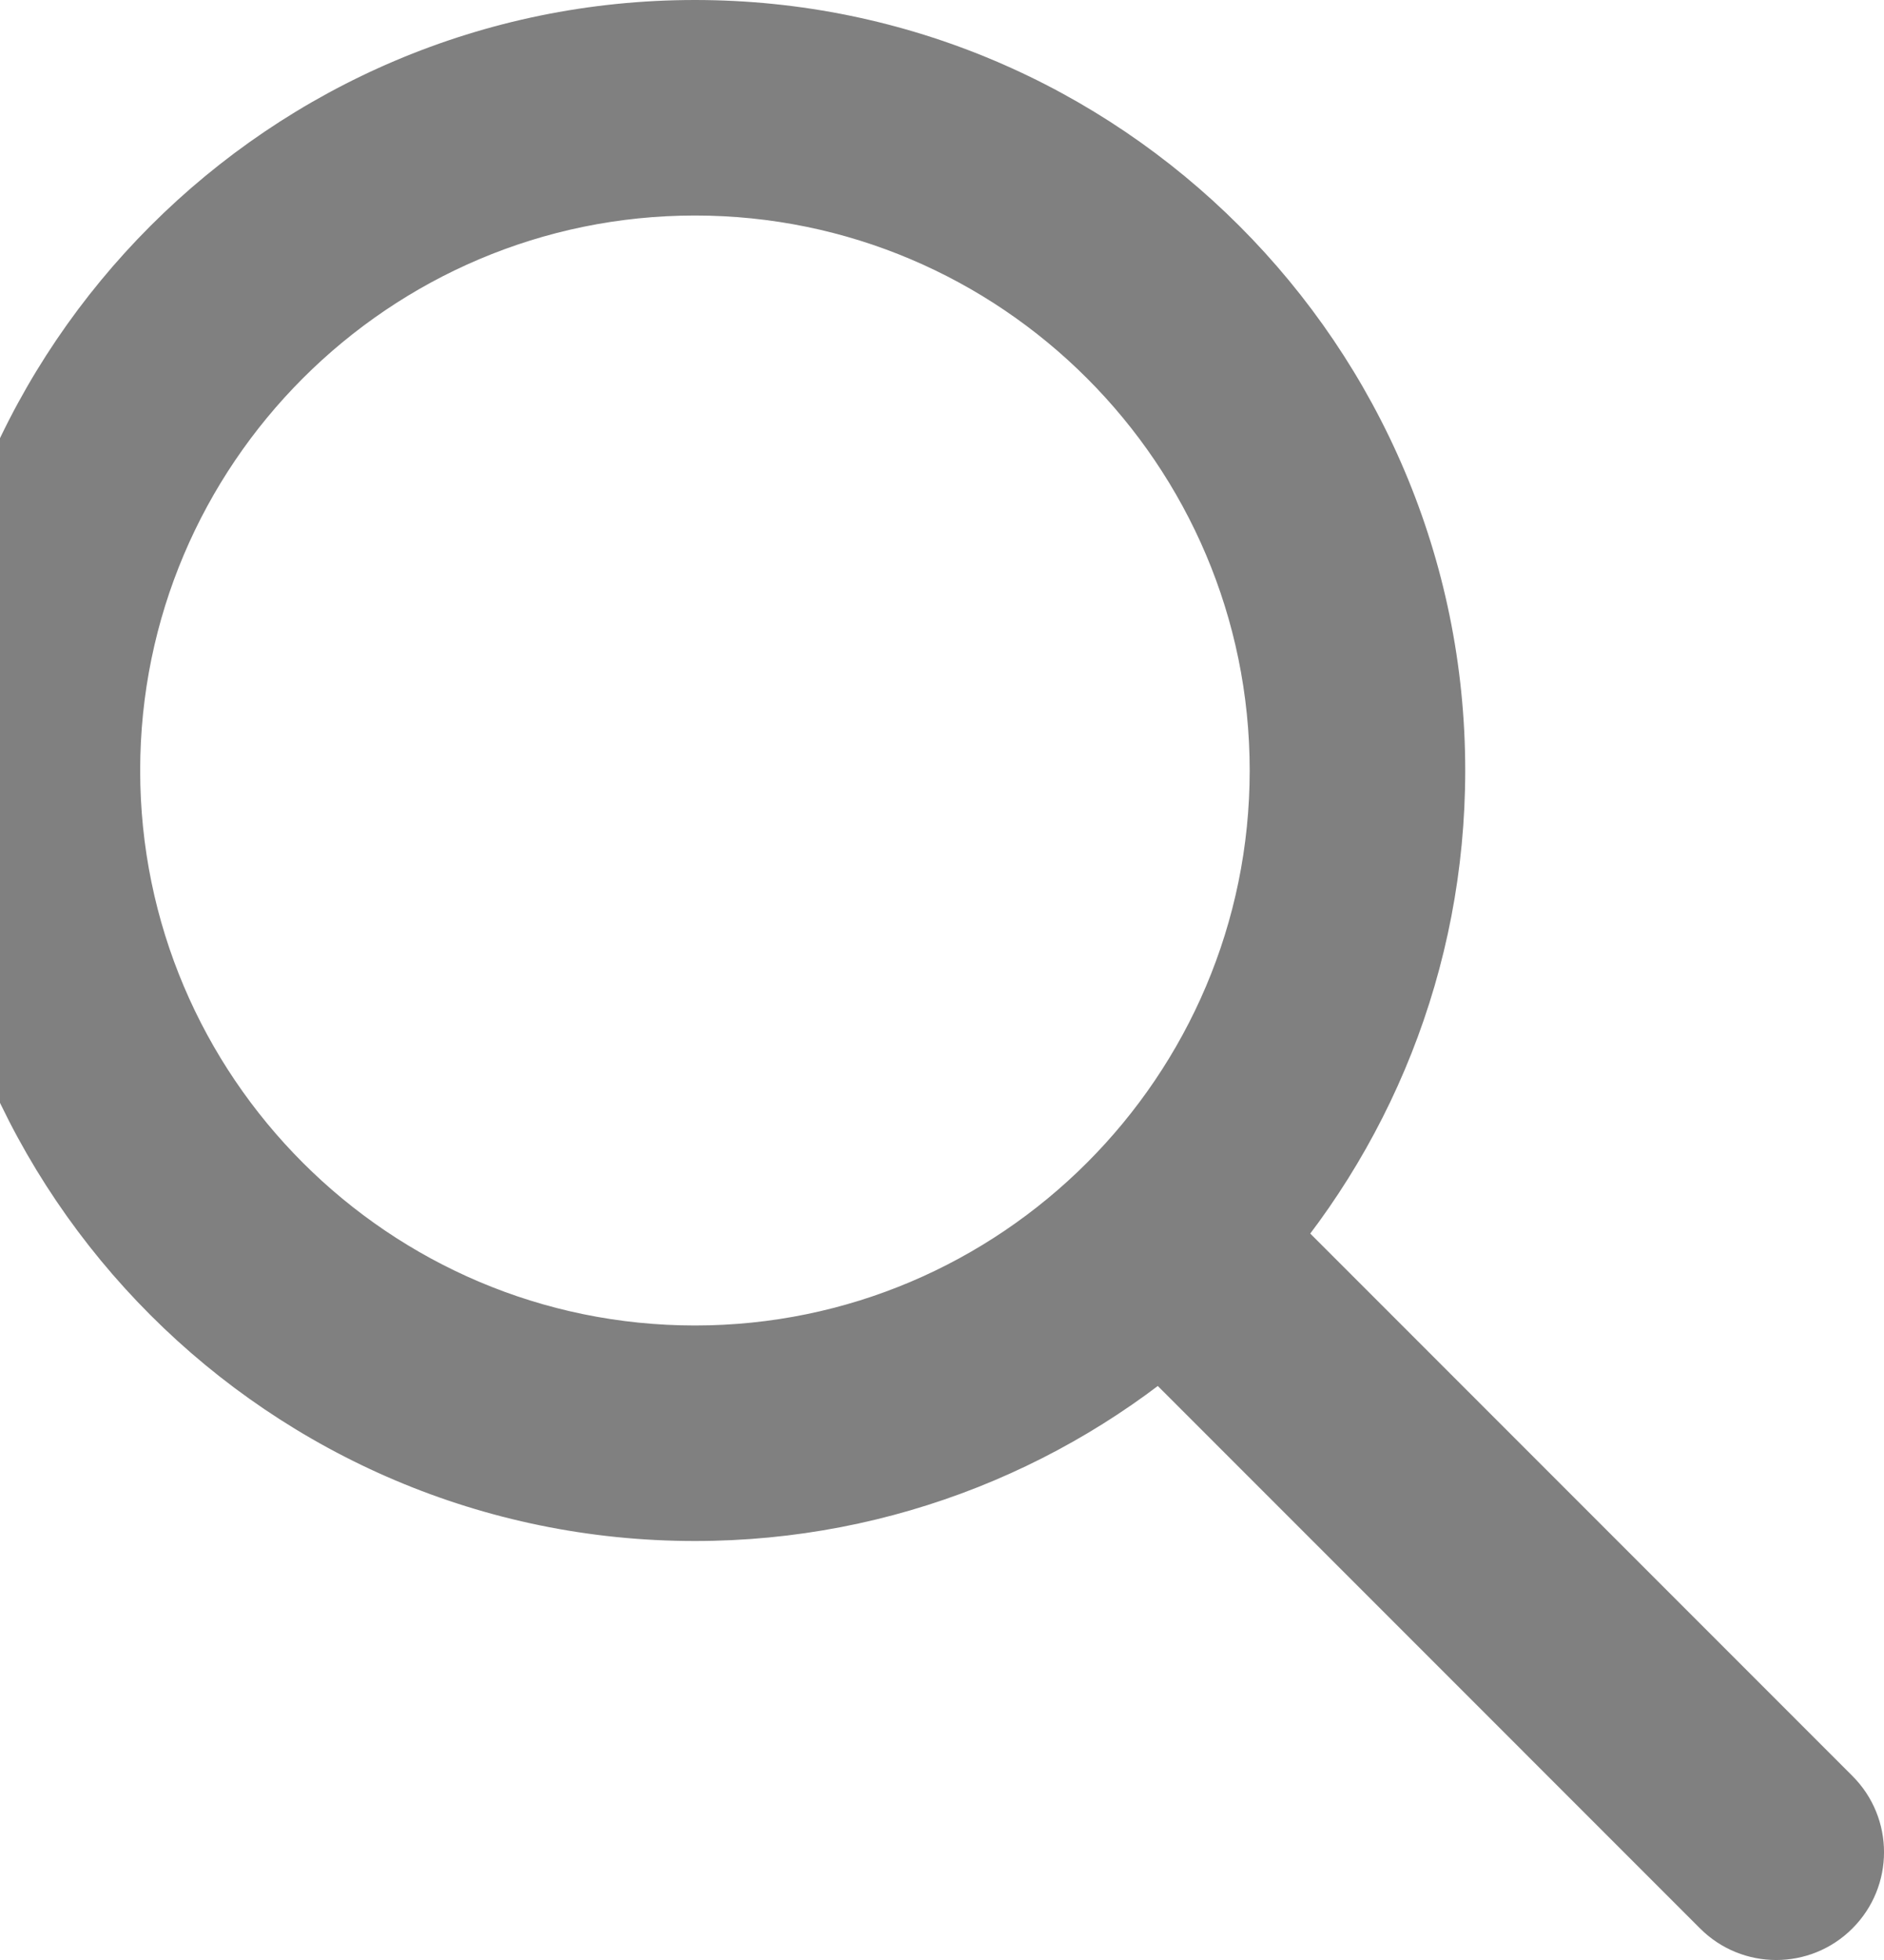 <svg width="25" height="26" viewBox="0 0 25 26" fill="none" xmlns="http://www.w3.org/2000/svg">
<g opacity="0.499">
<path fill-rule="evenodd" clip-rule="evenodd" d="M18.443 10.221C18.443 12.609 17.53 14.788 16.036 16.427L23.874 24.266C24.042 24.434 24.042 24.706 23.874 24.874C23.706 25.042 23.434 25.042 23.266 24.874L15.427 17.035C13.788 18.53 11.61 19.442 9.221 19.442C4.137 19.442 0 15.306 0 10.221C0 5.137 4.137 1 9.221 1C14.306 1 18.443 5.137 18.443 10.221ZM0.86 10.221C0.86 14.832 4.611 18.583 9.222 18.583C13.832 18.583 17.583 14.832 17.583 10.221C17.583 5.61 13.832 1.859 9.222 1.859C4.611 1.859 0.86 5.61 0.86 10.221Z" fill="black"/>
<path d="M16.036 16.427L15.297 15.754L14.653 16.459L15.329 17.134L16.036 16.427ZM23.874 24.266L23.167 24.973L23.167 24.973L23.874 24.266ZM23.266 24.874L23.973 24.167V24.167L23.266 24.874ZM15.427 17.035L16.134 16.328L15.459 15.653L14.754 16.296L15.427 17.035ZM9.221 1L9.221 2H9.221V1ZM16.775 17.101C18.43 15.286 19.443 12.868 19.443 10.221H17.443C17.443 12.349 16.63 14.291 15.297 15.754L16.775 17.101ZM24.581 23.559L16.743 15.72L15.329 17.134L23.167 24.973L24.581 23.559ZM24.581 25.581C25.14 25.023 25.14 24.117 24.581 23.559L23.167 24.973C22.944 24.751 22.944 24.389 23.167 24.167L24.581 25.581ZM22.559 25.581C23.117 26.14 24.023 26.14 24.581 25.581L23.167 24.167C23.389 23.944 23.751 23.944 23.973 24.167L22.559 25.581ZM14.72 17.742L22.559 25.581L23.973 24.167L16.134 16.328L14.72 17.742ZM9.221 20.442C11.869 20.442 14.286 19.429 16.101 17.774L14.754 16.296C13.291 17.63 11.35 18.442 9.221 18.442V20.442ZM-1 10.221C-1 15.858 3.584 20.442 9.221 20.442V18.442C4.689 18.442 1 14.753 1 10.221H-1ZM9.221 0C3.584 -0 -1 4.584 -1 10.221H1C1 5.689 4.689 2 9.221 2L9.221 0ZM19.443 10.221C19.443 4.585 14.858 0 9.221 0V2C13.754 2 17.443 5.689 17.443 10.221H19.443ZM9.222 17.583C5.163 17.583 1.86 14.28 1.86 10.221H-0.14C-0.14 15.384 4.058 19.583 9.222 19.583V17.583ZM16.583 10.221C16.583 14.279 13.28 17.583 9.222 17.583V19.583C14.384 19.583 18.583 15.384 18.583 10.221H16.583ZM9.222 2.859C13.28 2.859 16.583 6.163 16.583 10.221H18.583C18.583 5.058 14.384 0.859 9.222 0.859V2.859ZM1.86 10.221C1.86 6.163 5.163 2.859 9.222 2.859V0.859C4.058 0.859 -0.14 5.058 -0.14 10.221H1.86Z" fill="black"/>
</g>
</svg>
